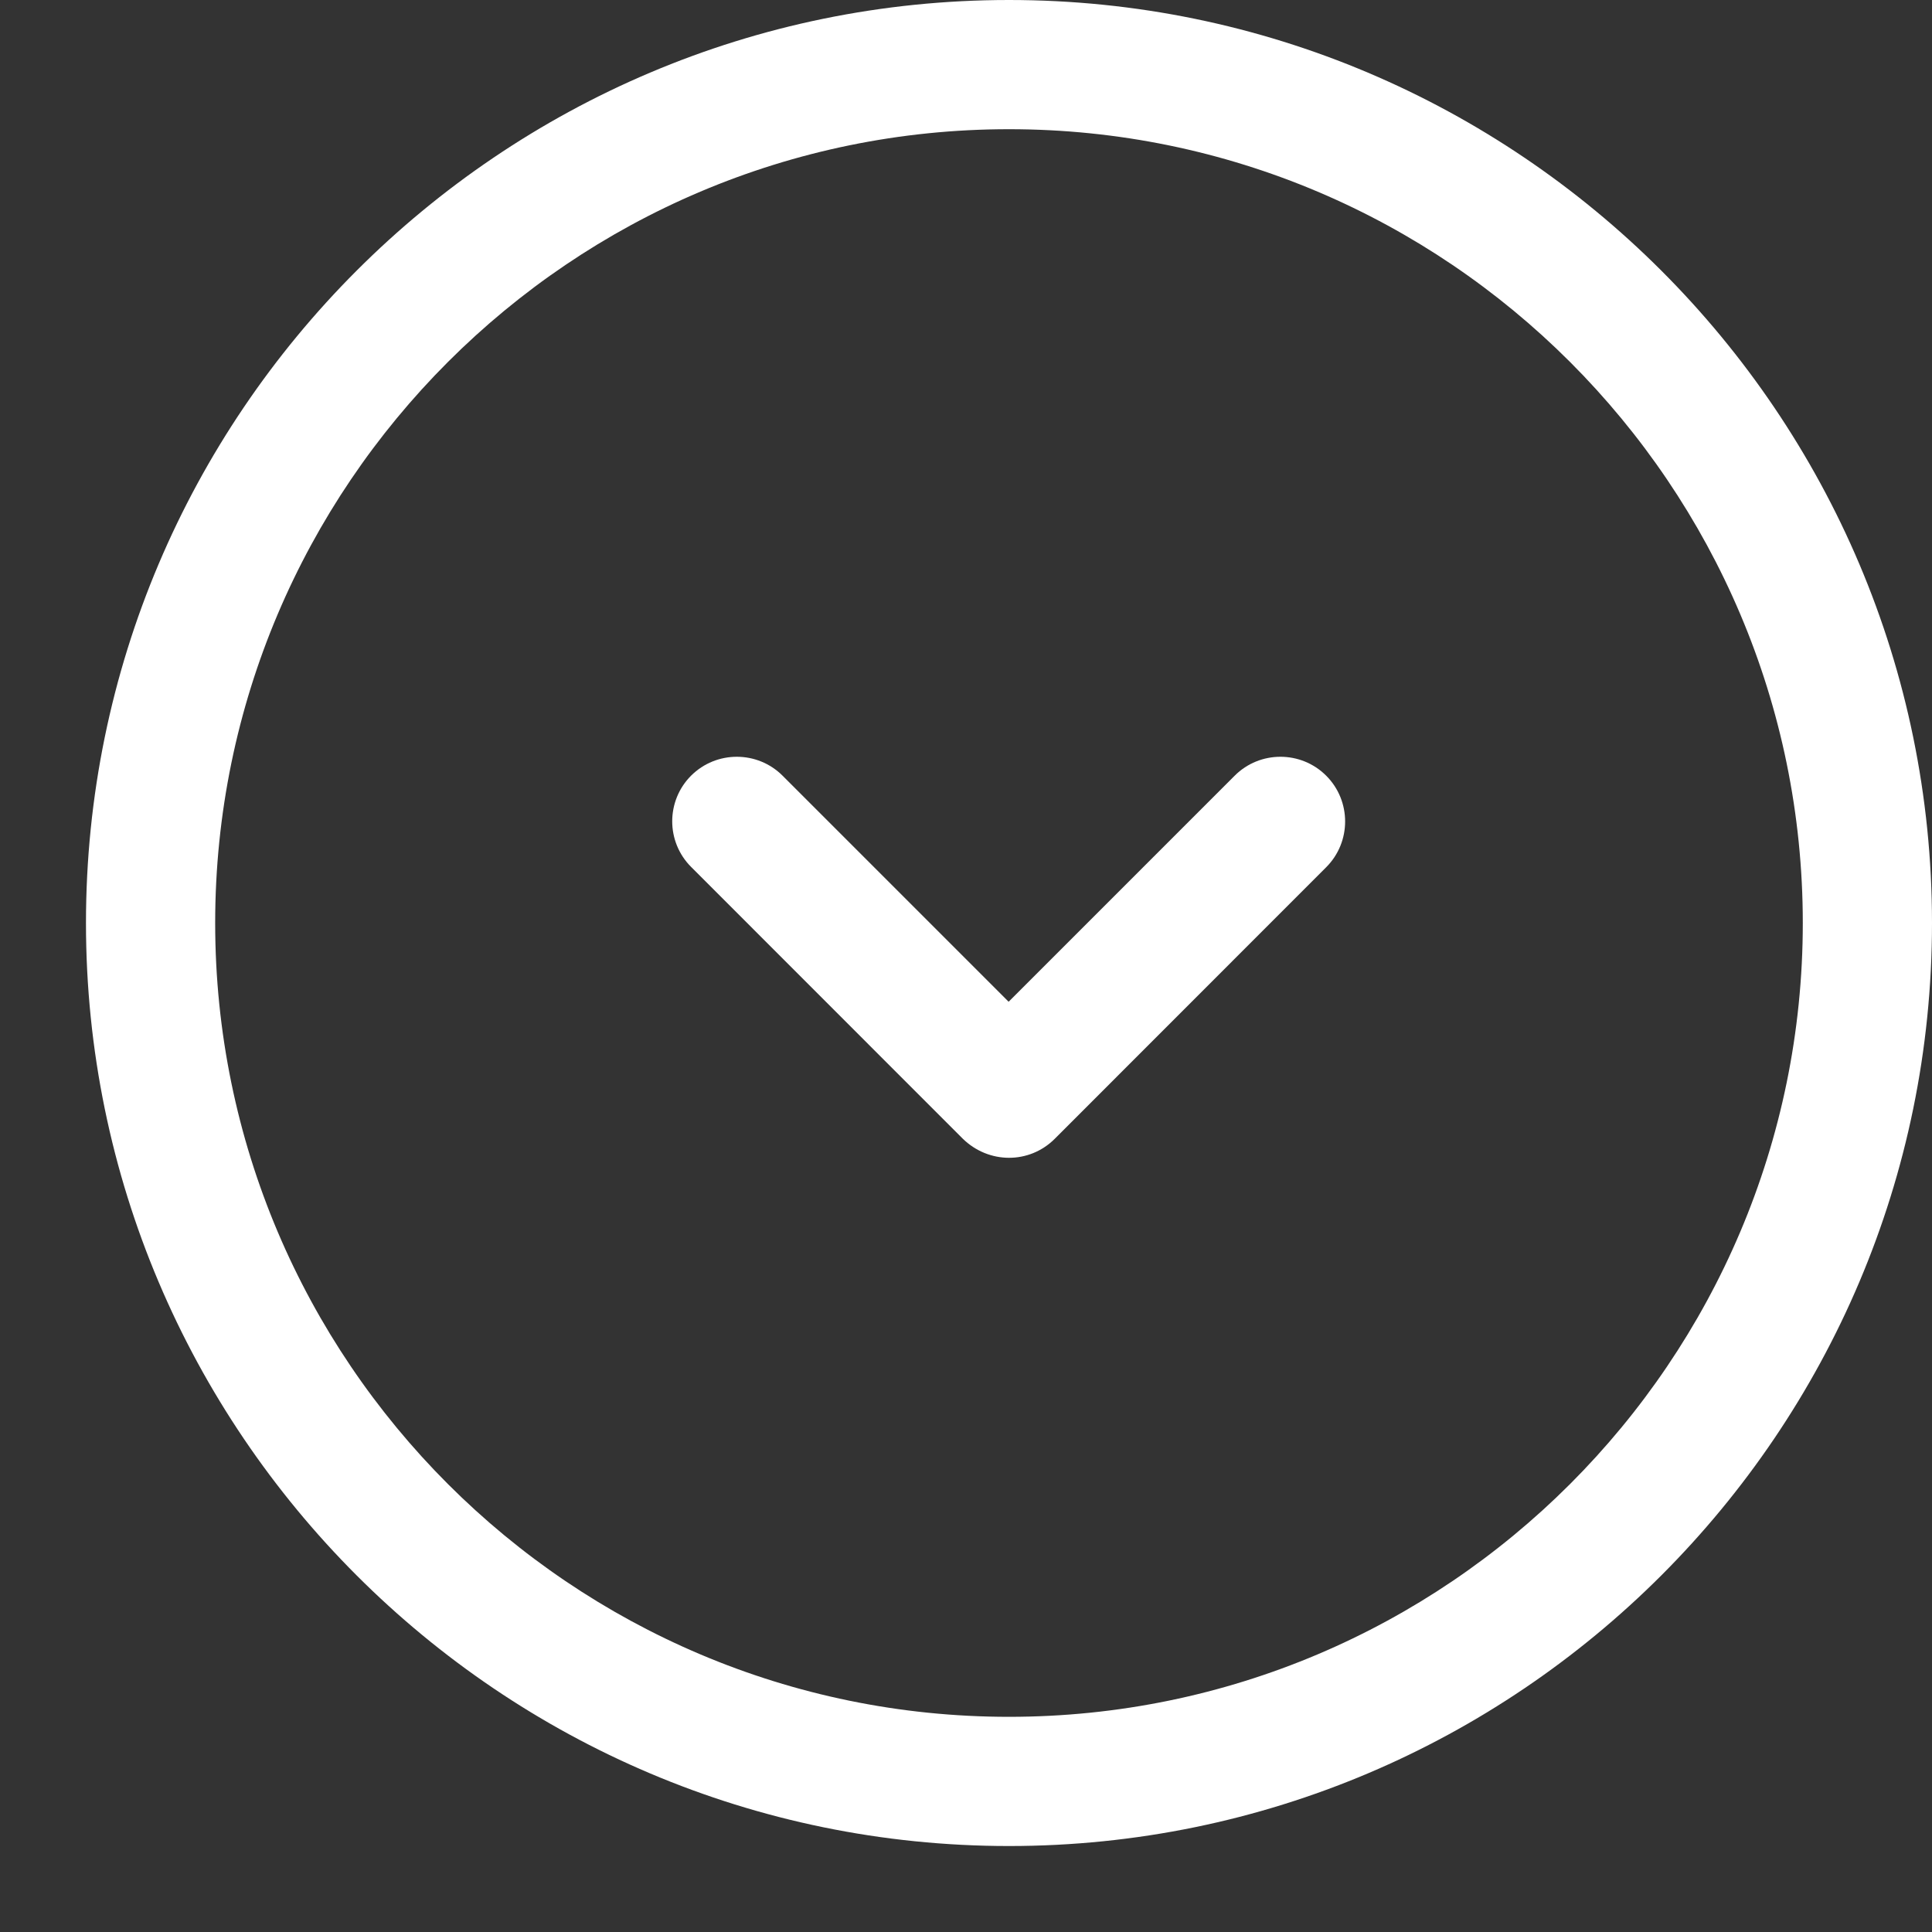 <?xml version="1.0" encoding="UTF-8"?>
<svg width="16px" height="16px" viewBox="0 0 16 16" version="1.1" xmlns="http://www.w3.org/2000/svg" xmlns:xlink="http://www.w3.org/1999/xlink">
    <rect x="0" y="0" width="16" height="16" fill="#333333" stroke="none"/>
    <!-- Generator: sketchtool 61.2 (101010) - https://sketch.com -->
    <title>32481597-3F5D-4194-A034-589658799586</title>
    <desc>Created with sketchtool.</desc>
    <g id="Page-1" stroke="none" stroke-width="1" fill="none" fill-rule="evenodd">
        <g id="1-(4)" transform="translate(-1317, -33)" fill="#FFFFFF" fill-rule="nonzero">
            <g id="Group-7" transform="translate(1204, 32)">
                <g id="next-(3)" transform="translate(121, 9) rotate(90) translate(-121, -9) translate(113, 1)">
                    <path d="M15.288,7.644 C15.288,3.429 11.859,0 7.644,0 C3.429,0 0,3.429 0,7.644 C0,11.859 3.429,15.288 7.644,15.288 C11.859,15.288 15.288,11.859 15.288,7.644 Z M1.07,7.644 C1.07,4.019 4.019,1.07 7.644,1.07 C11.269,1.07 14.218,4.019 14.218,7.644 C14.218,11.269 11.269,14.218 7.644,14.218 C4.019,14.218 1.07,11.269 1.07,7.644 Z" id="Shape"></path>
                    <path d="M9.432,7.266 L7.182,5.017 C6.973,4.808 6.633,4.808 6.424,5.017 C6.215,5.226 6.215,5.566 6.424,5.775 L8.296,7.647 L6.424,9.519 C6.215,9.728 6.215,10.068 6.424,10.277 C6.527,10.38 6.664,10.433 6.802,10.433 C6.939,10.433 7.076,10.38 7.179,10.277 L9.429,8.028 C9.641,7.812 9.641,7.476 9.432,7.266 Z" id="Path"></path>
                </g>
            </g>
        </g>
    </g>
</svg>